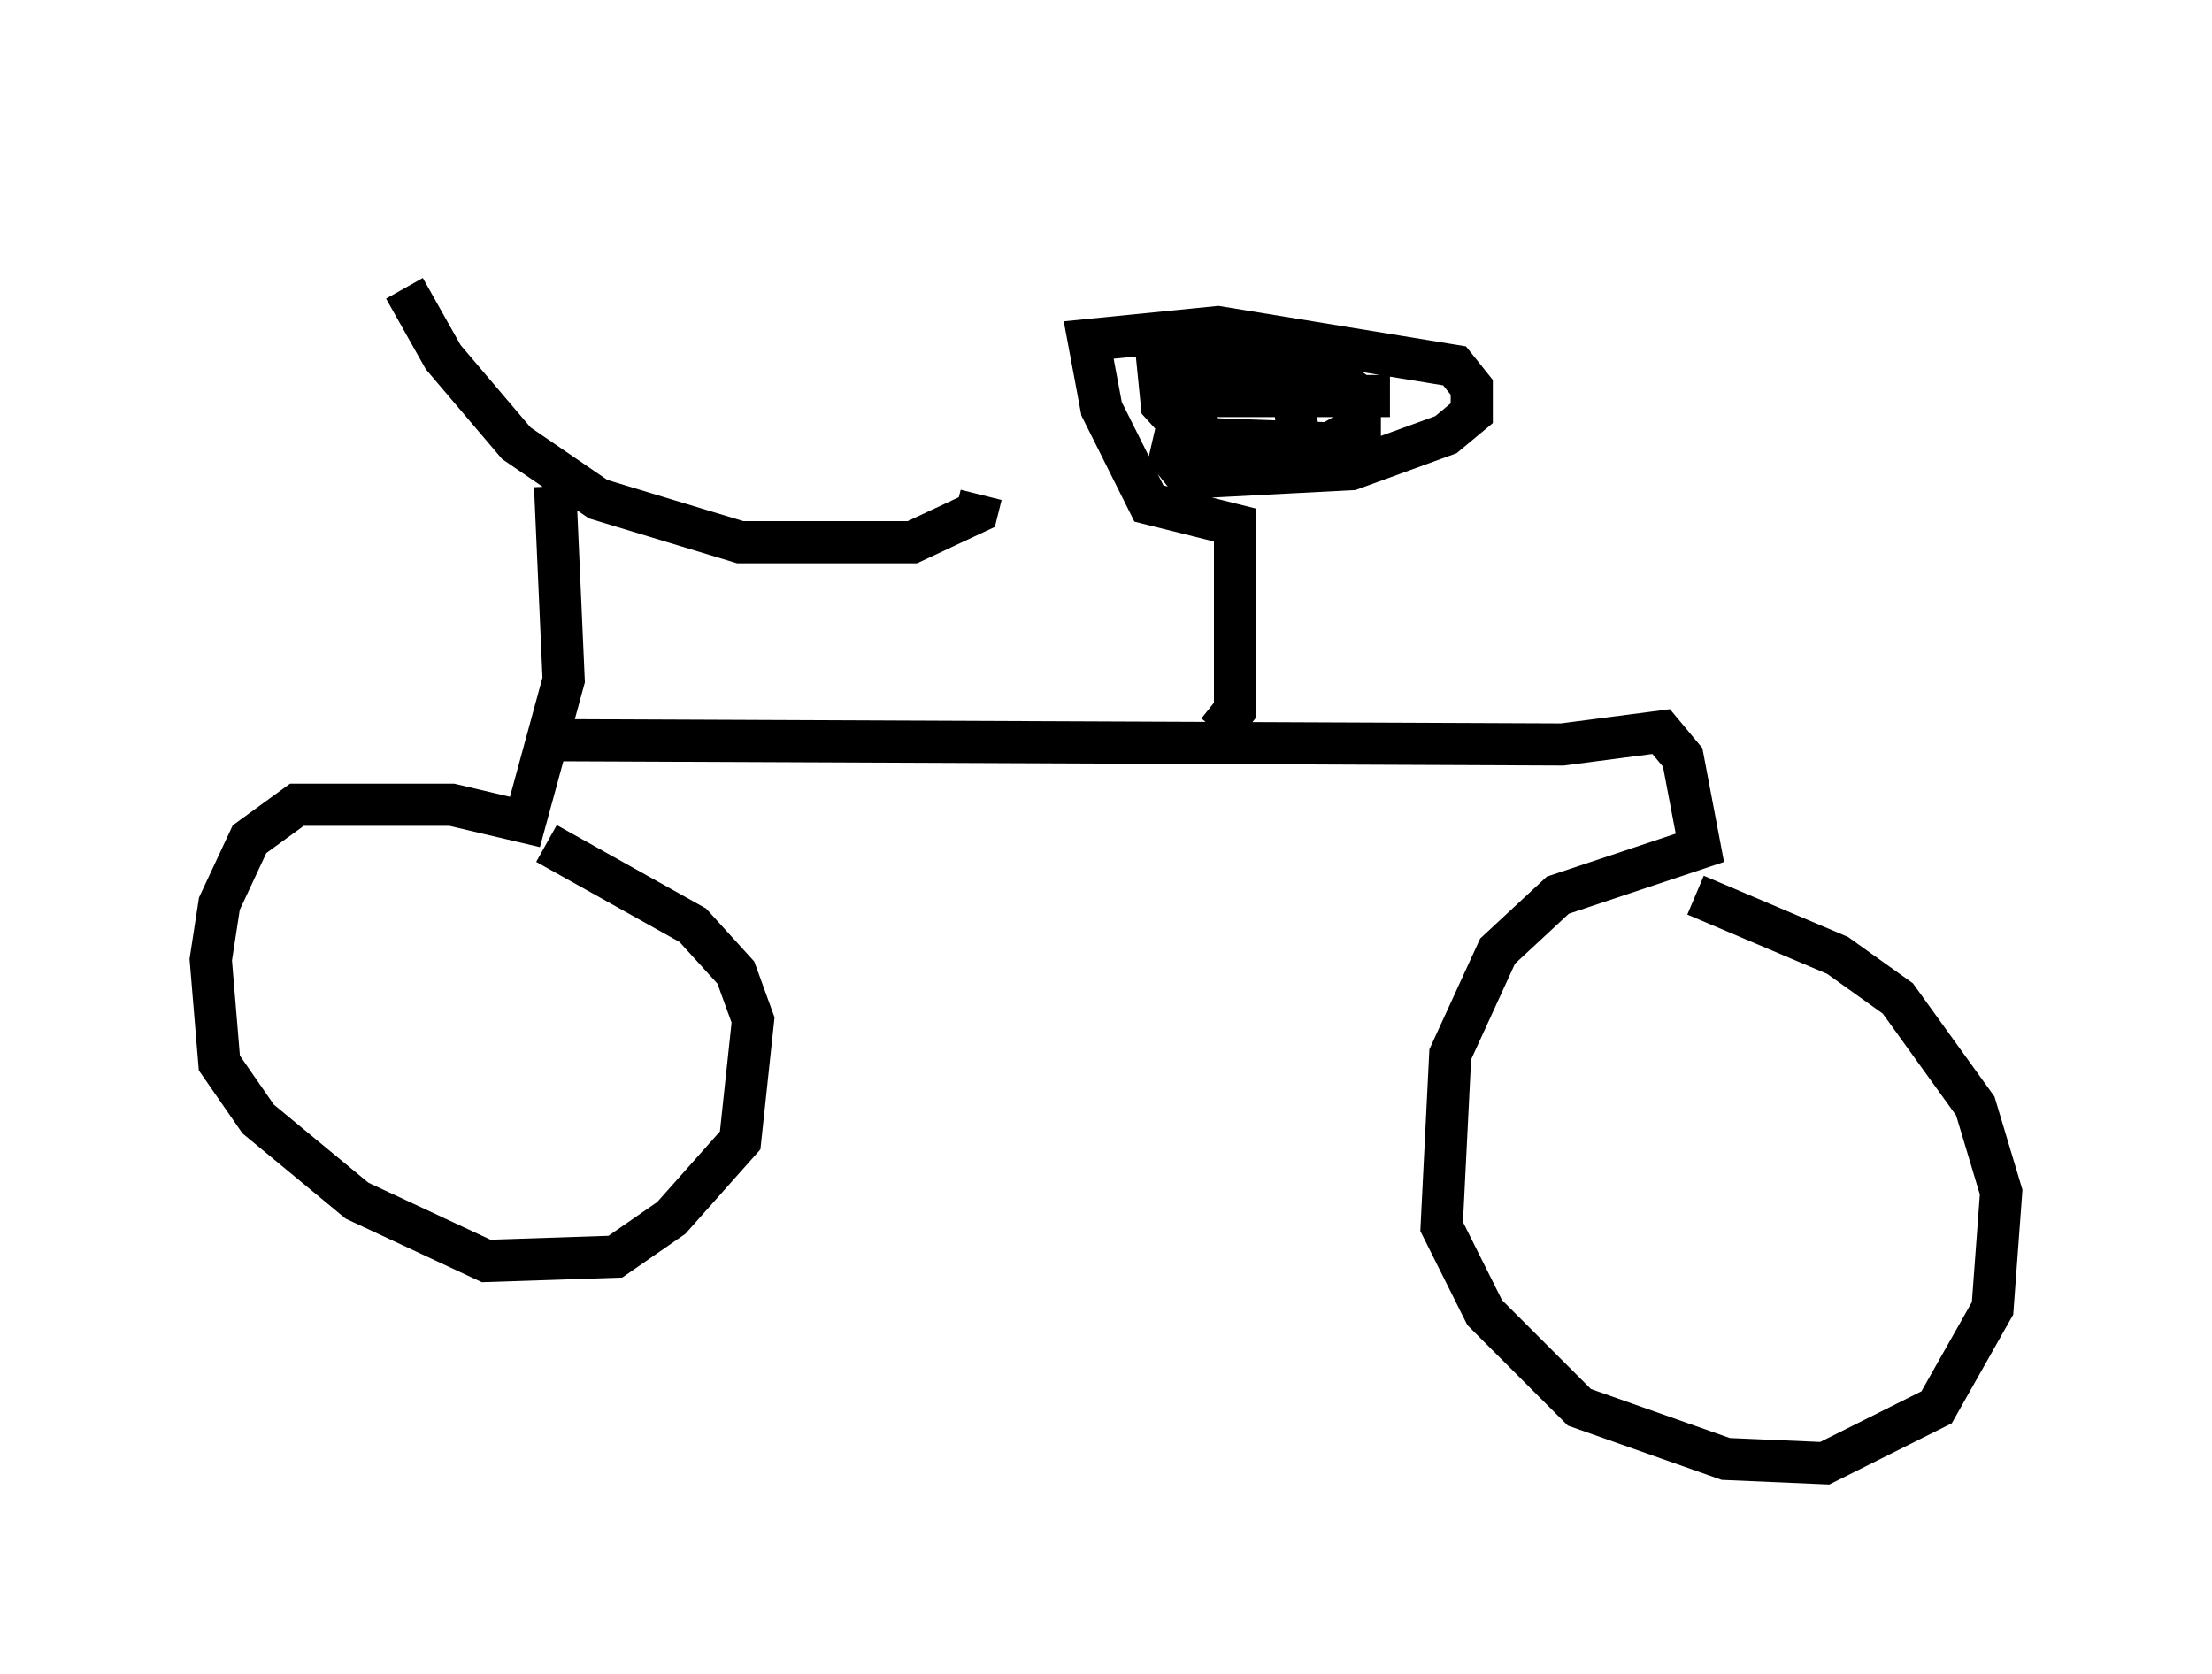 <?xml version="1.0" encoding="utf-8" ?>
<svg baseProfile="full" height="39.707" version="1.1" width="52.467" xmlns="http://www.w3.org/2000/svg" xmlns:ev="http://www.w3.org/2001/xml-events" xmlns:xlink="http://www.w3.org/1999/xlink"><defs /><rect fill="white" height="39.707" width="52.467" x="0" y="0" /><path d="M9.083, 5 m0.51, 1.838 l0.919, 1.633 1.735, 2.042 l1.94, 1.327 3.369, 1.021 l4.083, 0.0 1.531, -0.715 l0.102, -0.408 m-10.106, -0.204 l0.204, 4.594 -0.919, 3.369 l-1.735, -0.408 -3.675, 0.0 l-1.123, 0.817 -0.715, 1.531 l-0.204, 1.327 0.204, 2.45 l0.919, 1.327 2.348, 1.94 l3.063, 1.429 3.063, -0.102 l1.327, -0.919 1.633, -1.838 l0.306, -2.858 -0.408, -1.123 l-1.021, -1.123 -3.471, -1.94 m0.204, -2.45 l23.888, 0.102 2.348, -0.306 l0.51, 0.613 0.408, 2.144 l-3.369, 1.123 -1.429, 1.327 l-1.123, 2.45 -0.204, 4.083 l1.021, 2.042 2.246, 2.246 l3.471, 1.225 2.348, 0.102 l2.654, -1.327 1.327, -2.348 l0.204, -2.756 -0.613, -2.042 l-1.838, -2.552 -1.429, -1.021 l-3.369, -1.429 m-11.331, -3.879 l0.408, -0.51 0.0, -4.39 l-2.042, -0.51 -1.123, -2.246 l-0.306, -1.633 3.063, -0.306 l5.615, 0.919 0.408, 0.51 l0.0, 0.613 -0.613, 0.51 l-2.246, 0.817 -3.879, 0.204 l-0.408, -0.51 0.306, -1.327 l0.613, -0.306 1.735, 0.0 l0.306, 0.51 0.102, 1.021 l-0.715, 0.204 -1.531, -0.204 l-1.021, -1.123 -0.102, -1.021 l3.777, 0.102 1.021, 0.715 l0.0, 0.715 -0.715, 0.408 l-2.858, -0.102 -0.51, -0.51 l0.306, -0.51 4.492, 0.0 " fill="none" stroke="black" stroke-width="1" /></svg>